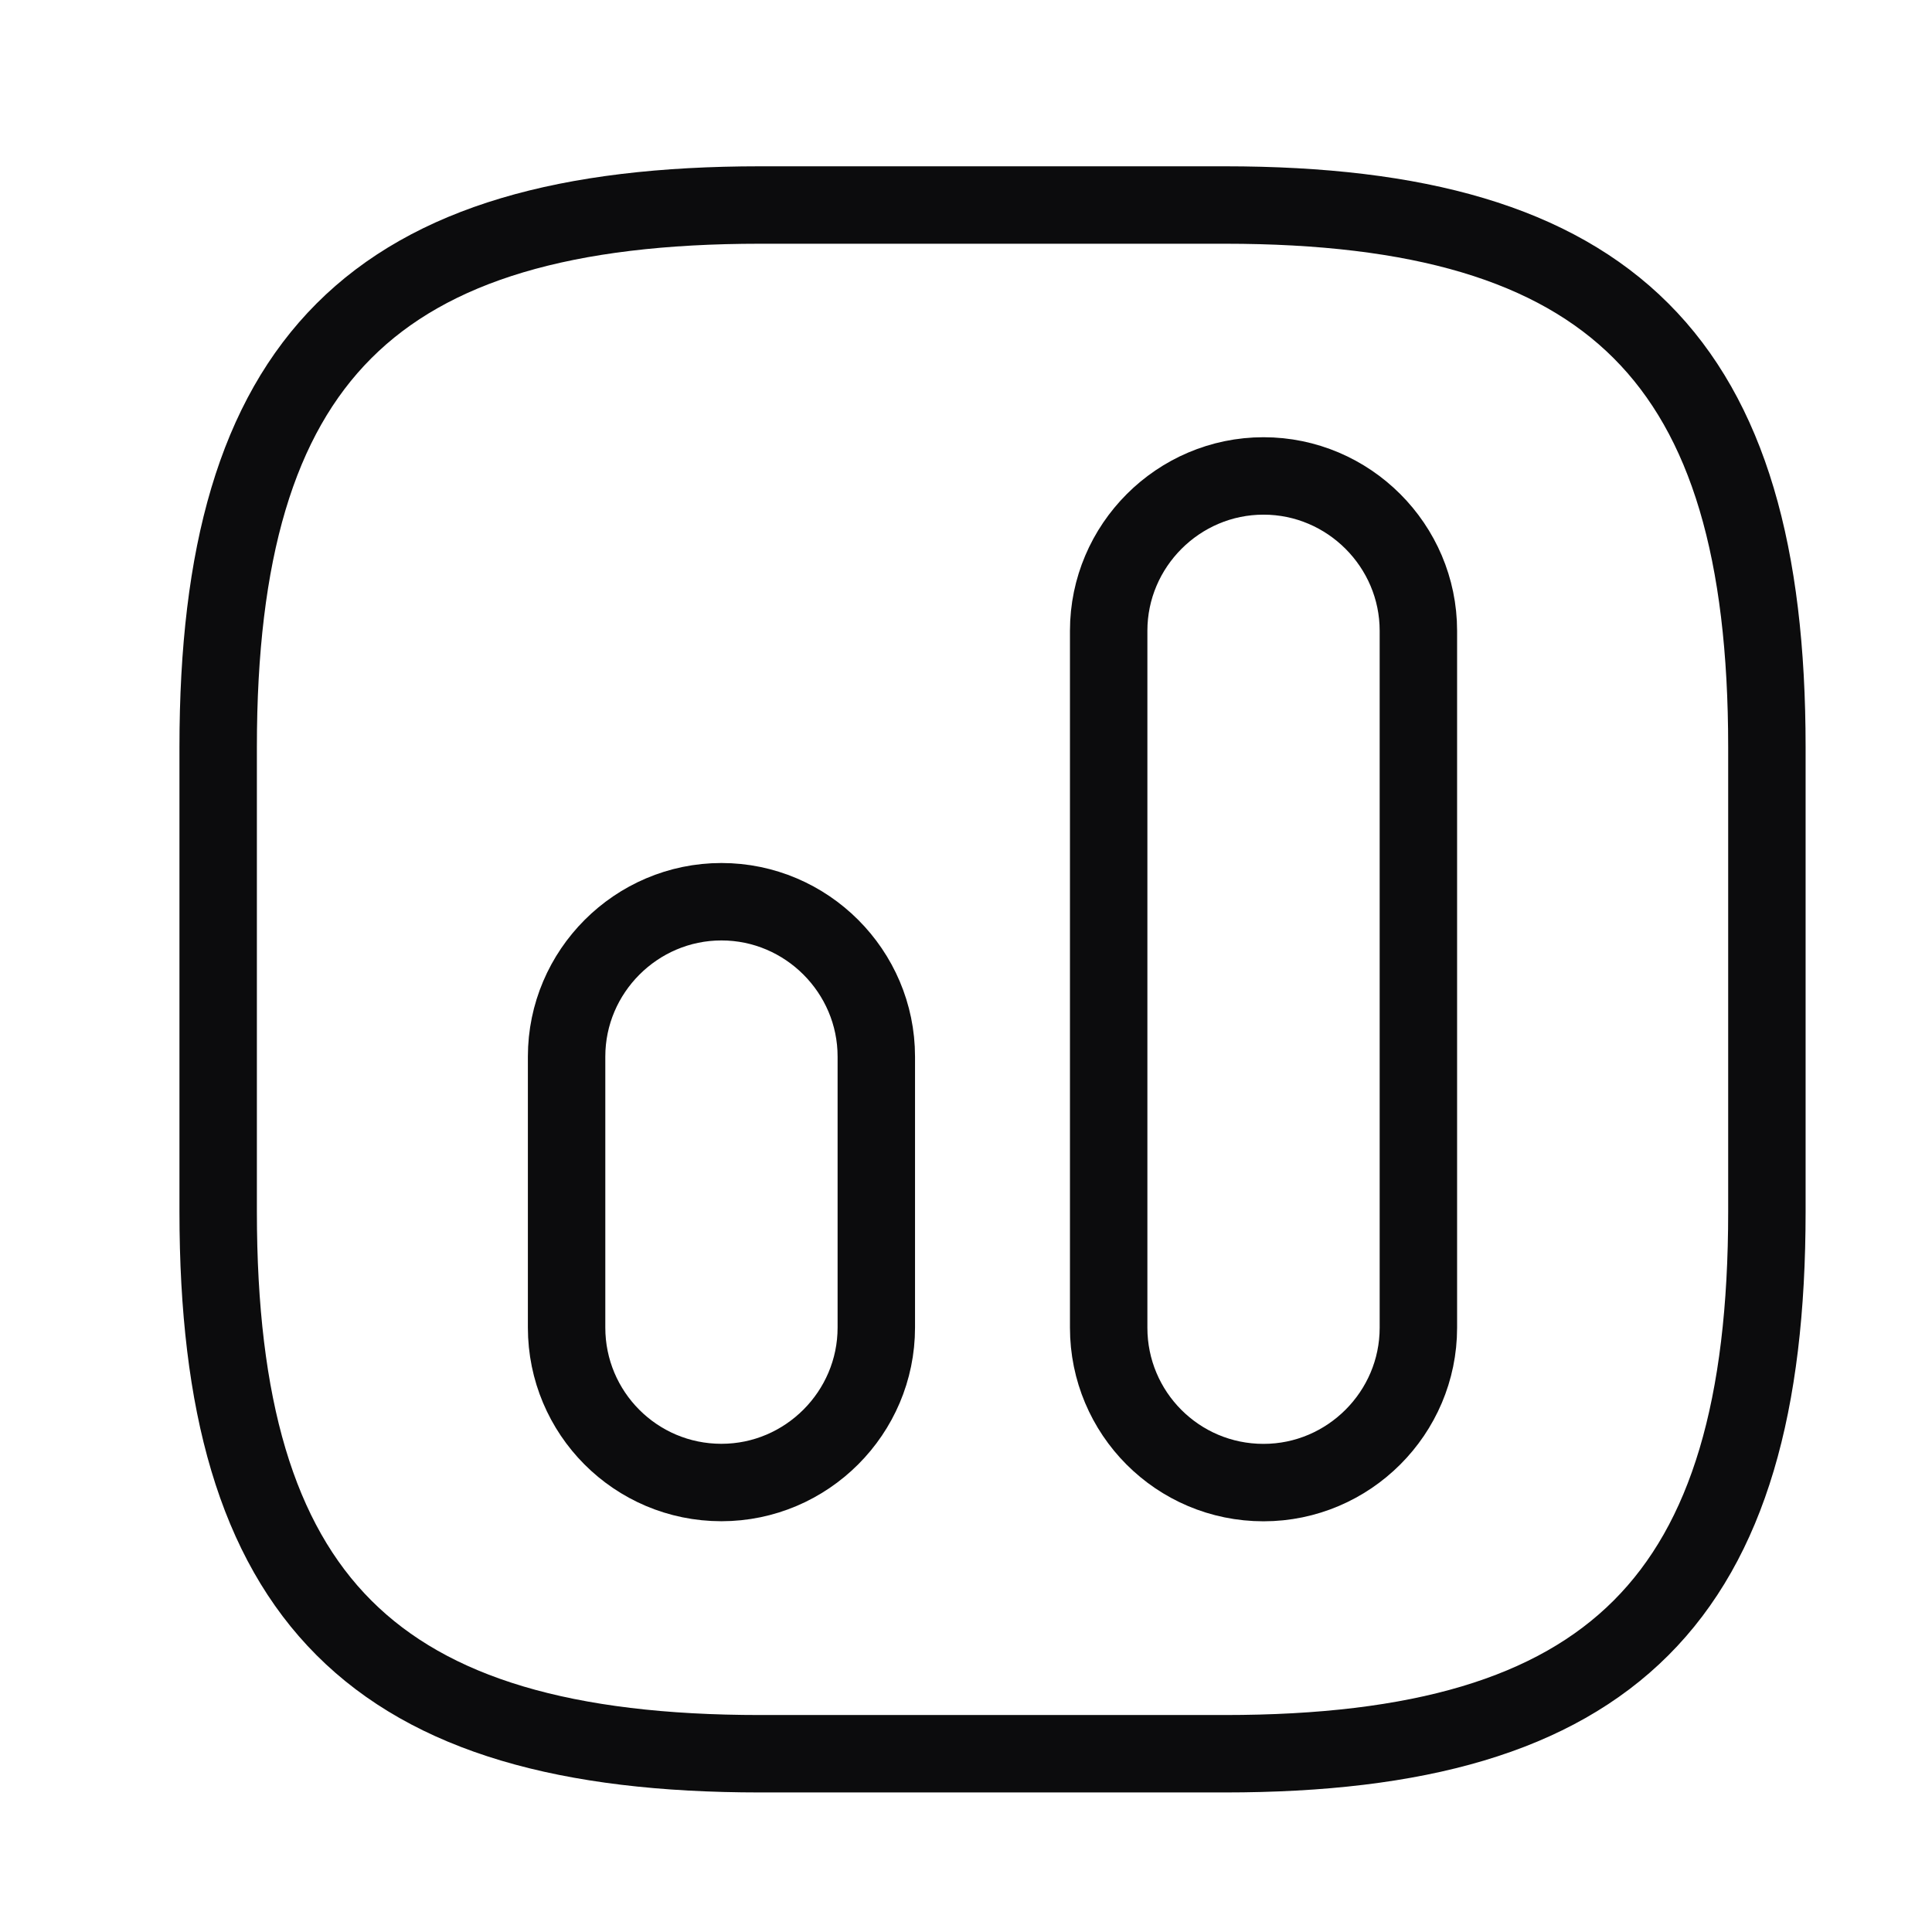 <svg width="26" height="26" viewBox="0 0 26 26" fill="none" xmlns="http://www.w3.org/2000/svg">
<g id="vuesax/linear/chart-2">
<g id="chart-2">
<path id="Vector" d="M10.23 23.601H16.483C21.693 23.601 23.778 21.517 23.778 16.306V10.053C23.778 4.843 21.693 2.759 16.483 2.759H10.23C5.02 2.759 2.936 4.843 2.936 10.053V16.306C2.936 21.517 5.02 23.601 10.23 23.601Z" stroke="#0C0C0D" stroke-width="1.042" stroke-linecap="round" stroke-linejoin="round"/>
<path id="Vector_2" d="M17.004 19.952C18.15 19.952 19.088 19.015 19.088 17.868V8.489C19.088 7.343 18.15 6.405 17.004 6.405C15.858 6.405 14.92 7.343 14.92 8.489V17.868C14.92 19.015 15.847 19.952 17.004 19.952Z" stroke="#0C0C0D" stroke-width="1.042" stroke-linecap="round" stroke-linejoin="round"/>
<path id="Vector_3" d="M9.709 19.951C10.855 19.951 11.793 19.013 11.793 17.866V14.219C11.793 13.073 10.855 12.135 9.709 12.135C8.563 12.135 7.625 13.073 7.625 14.219V17.866C7.625 19.013 8.552 19.951 9.709 19.951Z" stroke="#0C0C0D" stroke-width="1.042" stroke-linecap="round" stroke-linejoin="round"/>
</g>
</g>
</svg>
